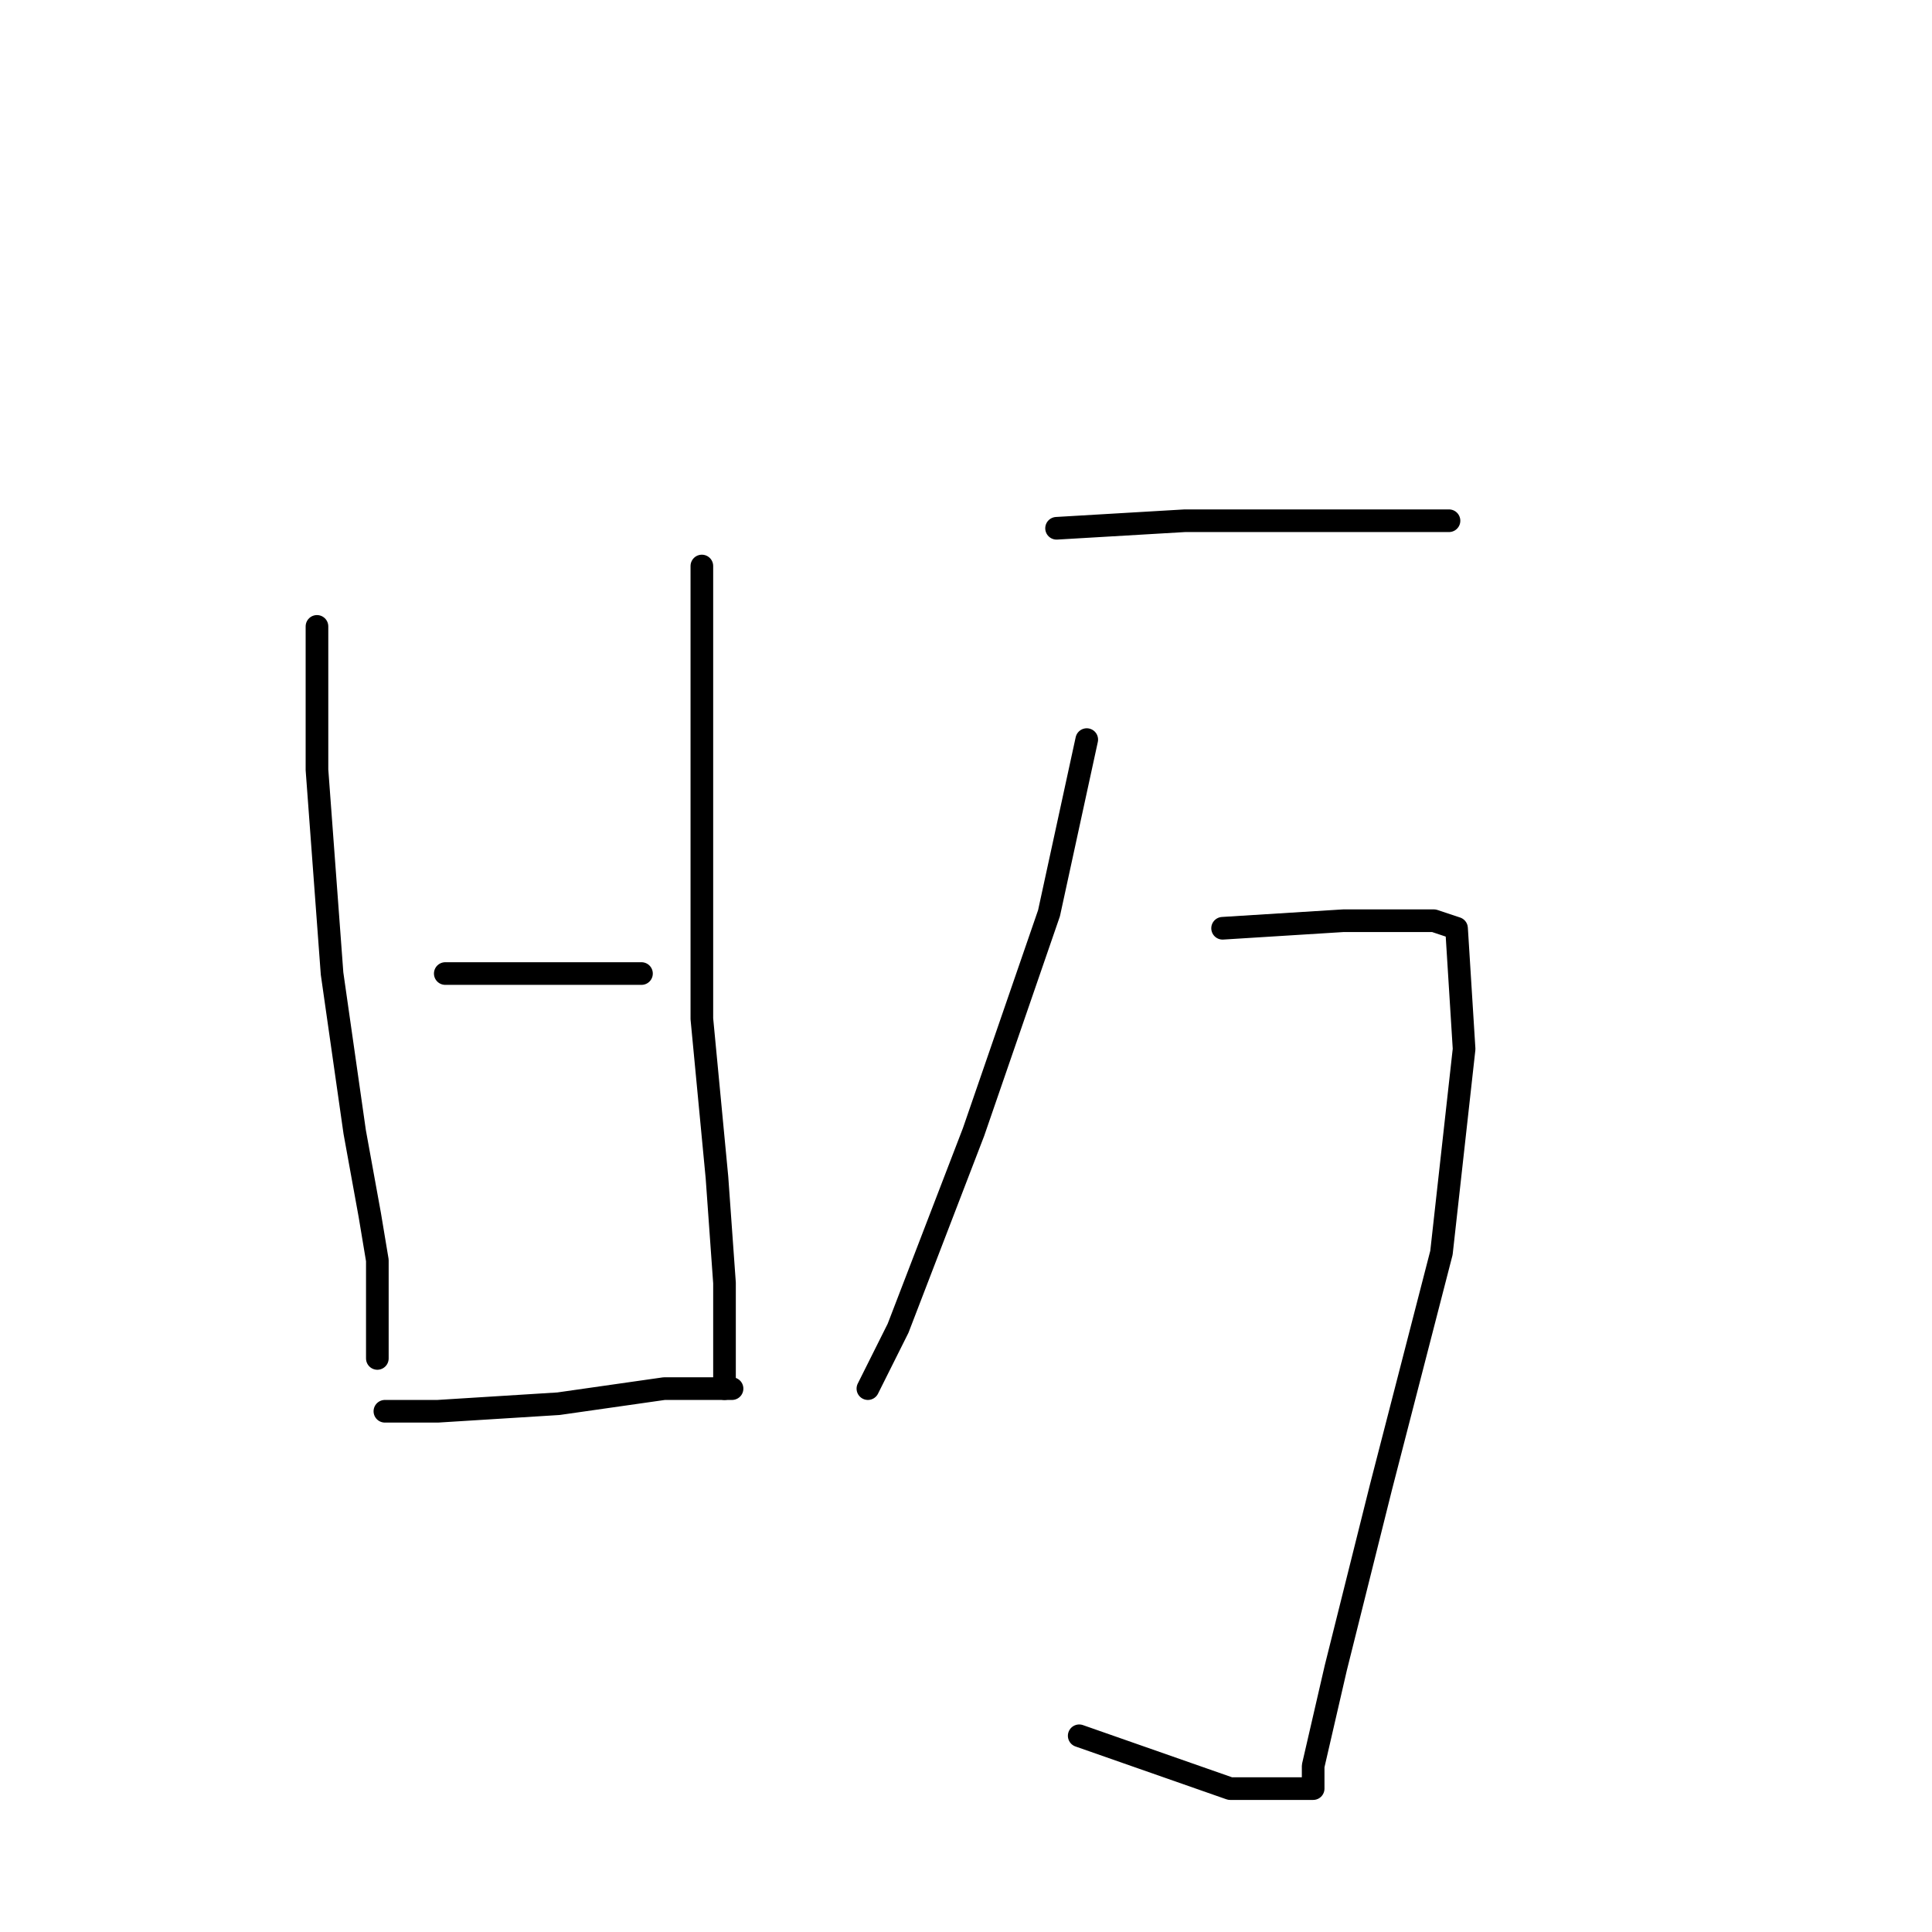 <?xml version="1.0" standalone="no"?>
    <svg width="256" height="256" xmlns="http://www.w3.org/2000/svg" version="1.1">
    <polyline stroke="black" stroke-width="3" stroke-linecap="round" fill="transparent" stroke-linejoin="round" points="42 83 42 102 44 129 47 150 49 161 50 167 50 170 50 175 50 179 50 180 50 180 " />
        <polyline stroke="black" stroke-width="3" stroke-linecap="round" fill="transparent" stroke-linejoin="round" points="93 75 93 87 93 111 93 135 95 156 96 170 96 179 96 184 96 184 " />
        <polyline stroke="black" stroke-width="3" stroke-linecap="round" fill="transparent" stroke-linejoin="round" points="59 129 75 129 85 129 85 129 " />
        <polyline stroke="black" stroke-width="3" stroke-linecap="round" fill="transparent" stroke-linejoin="round" points="51 187 58 187 74 186 88 184 97 184 97 184 " />
        <polyline stroke="black" stroke-width="3" stroke-linecap="round" fill="transparent" stroke-linejoin="round" points="140 70 157 69 174 69 187 69 192 69 192 69 " />
        <polyline stroke="black" stroke-width="3" stroke-linecap="round" fill="transparent" stroke-linejoin="round" points="144 98 139 121 129 150 119 176 115 184 115 184 " />
        <polyline stroke="black" stroke-width="3" stroke-linecap="round" fill="transparent" stroke-linejoin="round" points="162 123 178 122 190 122 193 123 194 139 191 166 183 197 177 221 174 234 174 237 172 237 163 237 143 230 143 230 " />
        </svg>